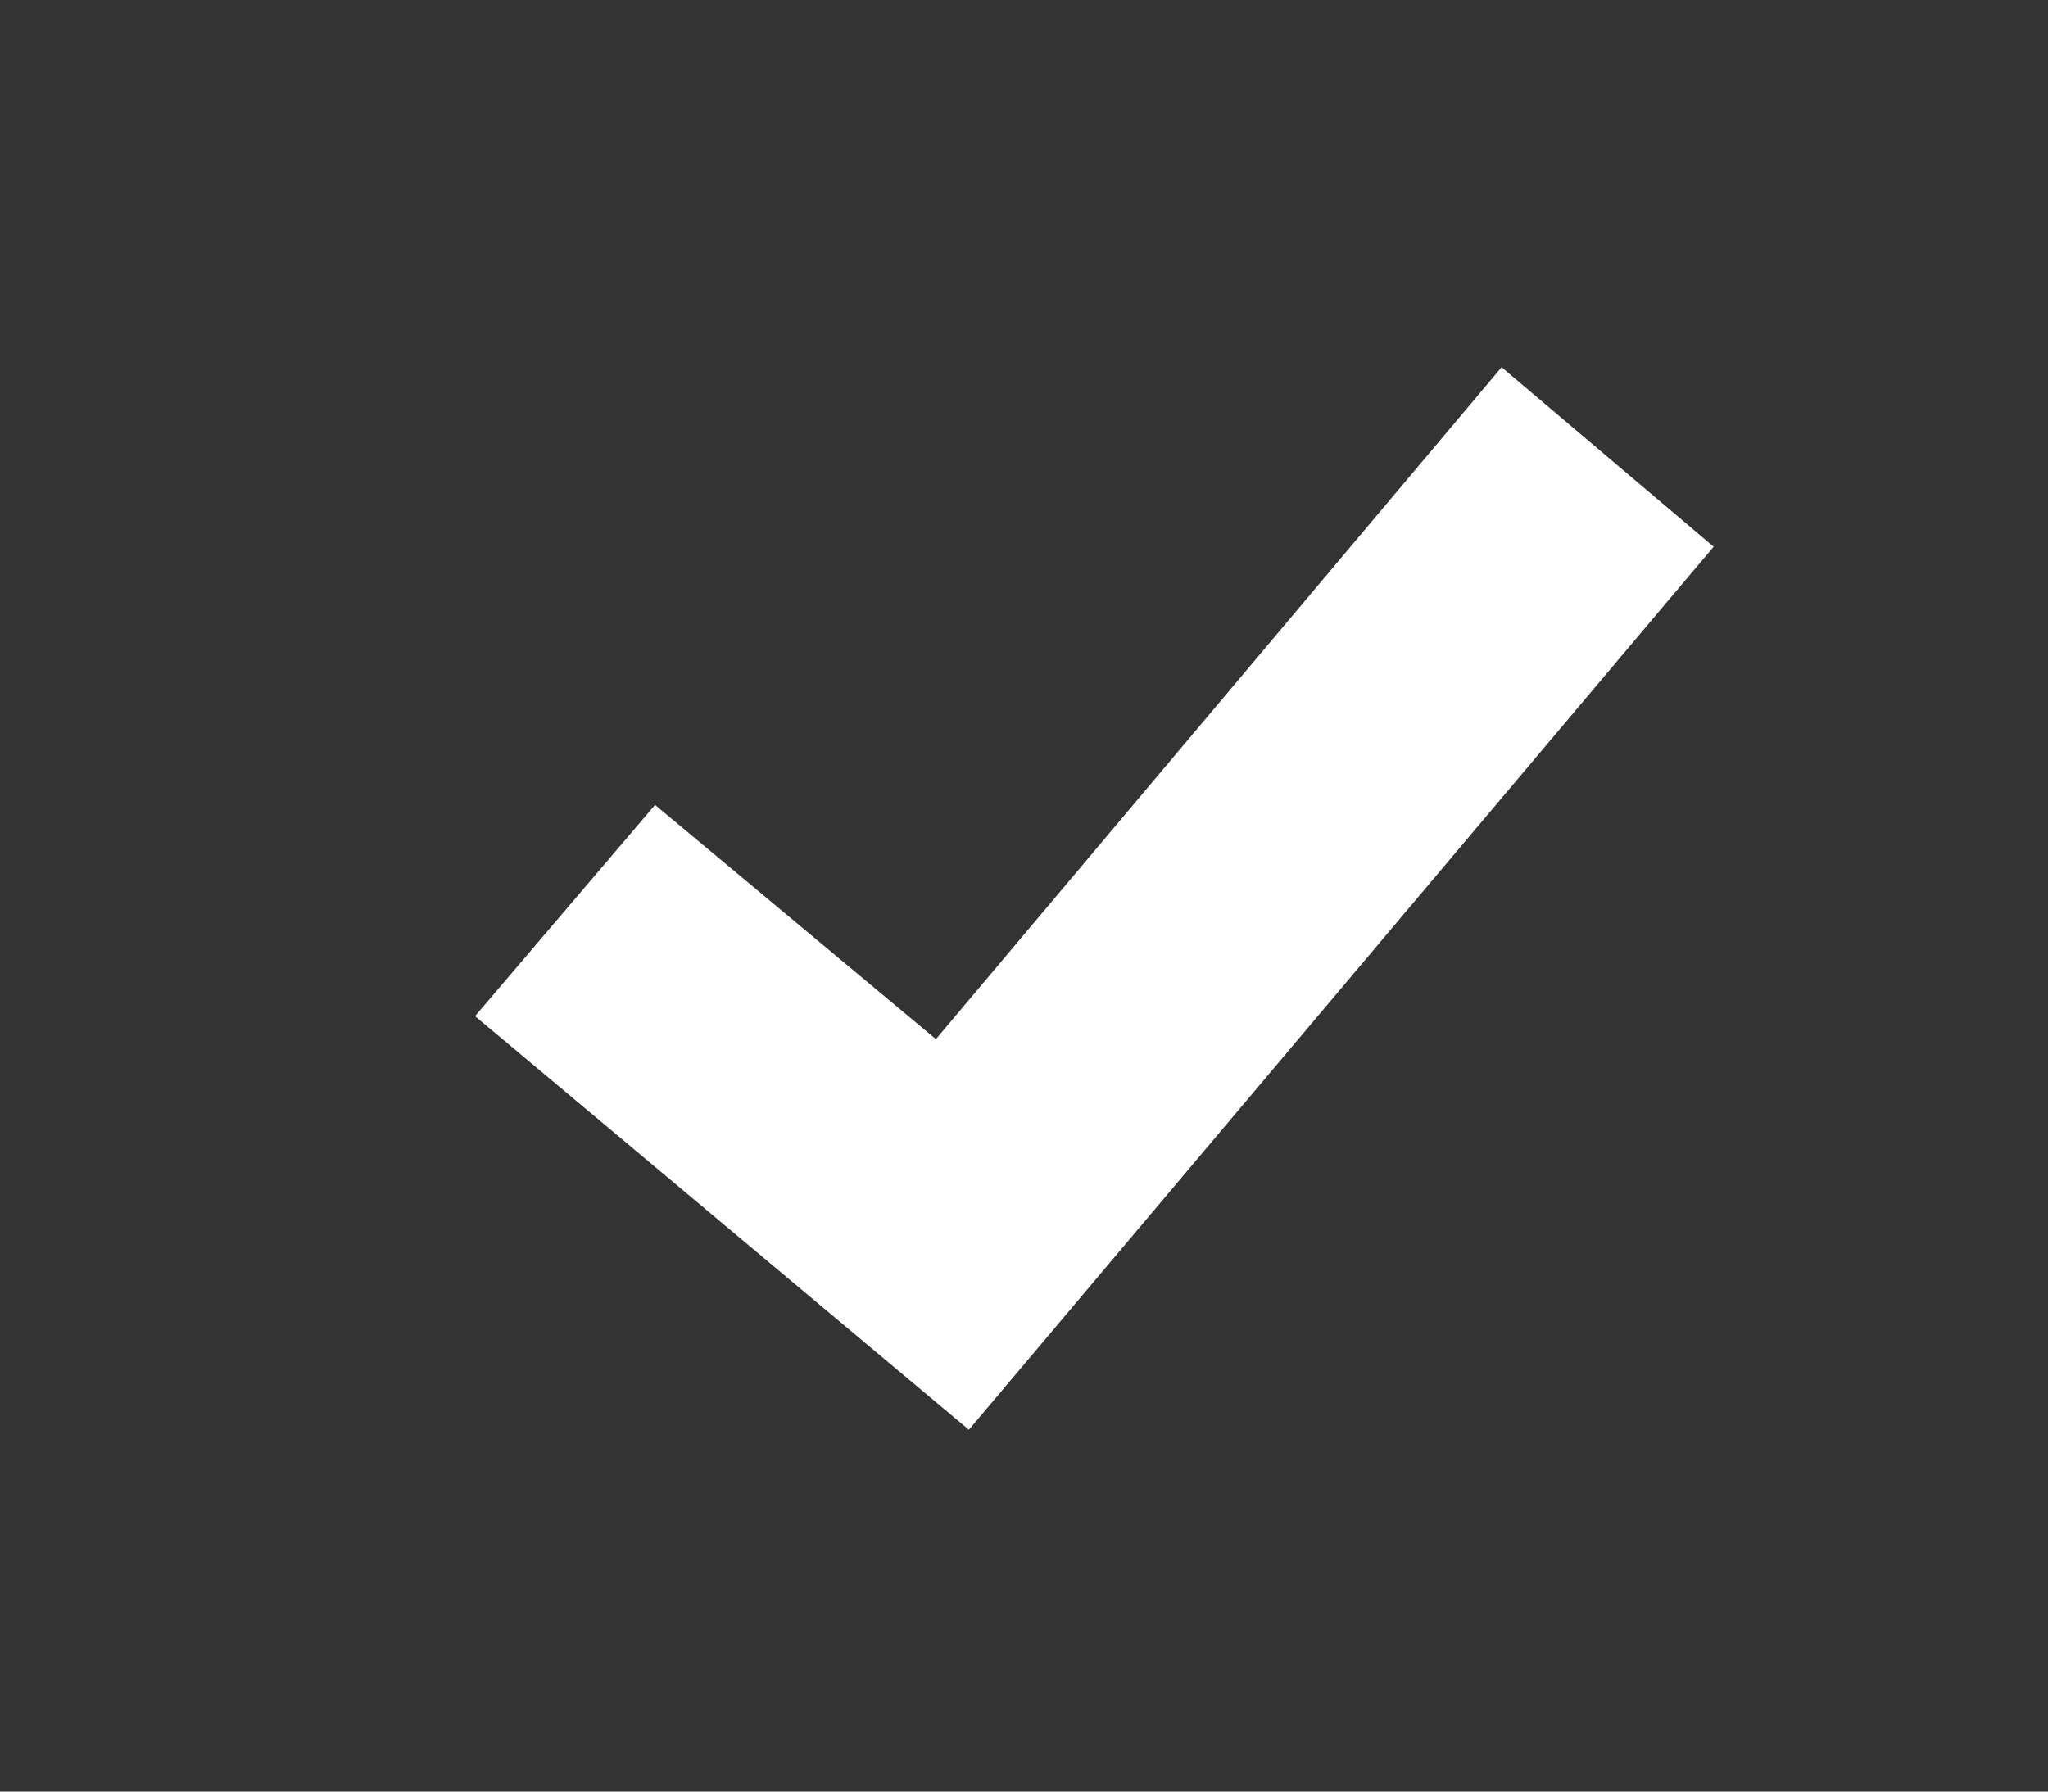 
<svg width="64" height="56" viewBox="0 0 64 56" fill="none" xmlns="http://www.w3.org/2000/svg">
<rect x="0" y="0" width="64" height="56" fill="#333333" stroke="none"/>
<path d="M47.835 13.595L47.048 12.929L46.384 13.718L29.375 33.926L21.375 27.252L20.593 26.6L19.933 27.375L16.973 30.849L16.3 31.639L17.095 32.304L29.367 42.586L30.153 43.244L30.814 42.461L51.442 17.994L52.104 17.21L51.321 16.547L47.835 13.595Z" fill="white" stroke="white" stroke-width="2.056"/>
</svg>

